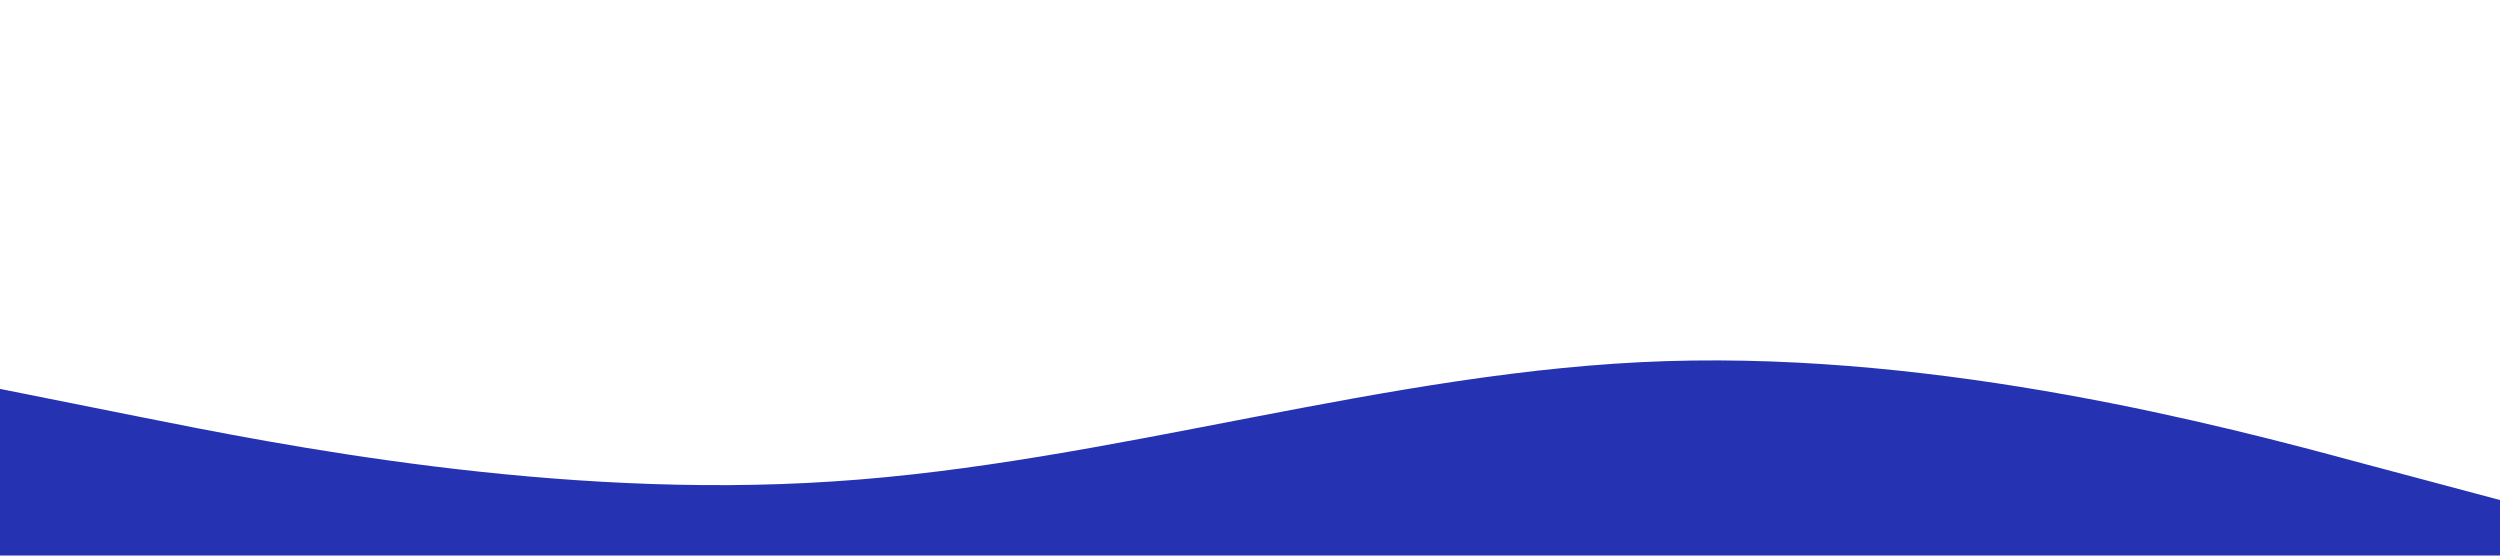 <?xml version="1.0" standalone="no"?><svg xmlns="http://www.w3.org/2000/svg" viewBox="0 0 1440 320">
<path fill="#2533b3 " fill-opacity="1" d="M0,224L80,240C160,256,320,288,480,277.3C640,267,800,213,960,208C1120,203,1280,245,1360,266.7L1440,288L1440,320L1360,320C1280,320,1120,320,960,320C800,320,640,320,480,320C320,320,160,320,80,320L0,320Z">
</path></svg>
